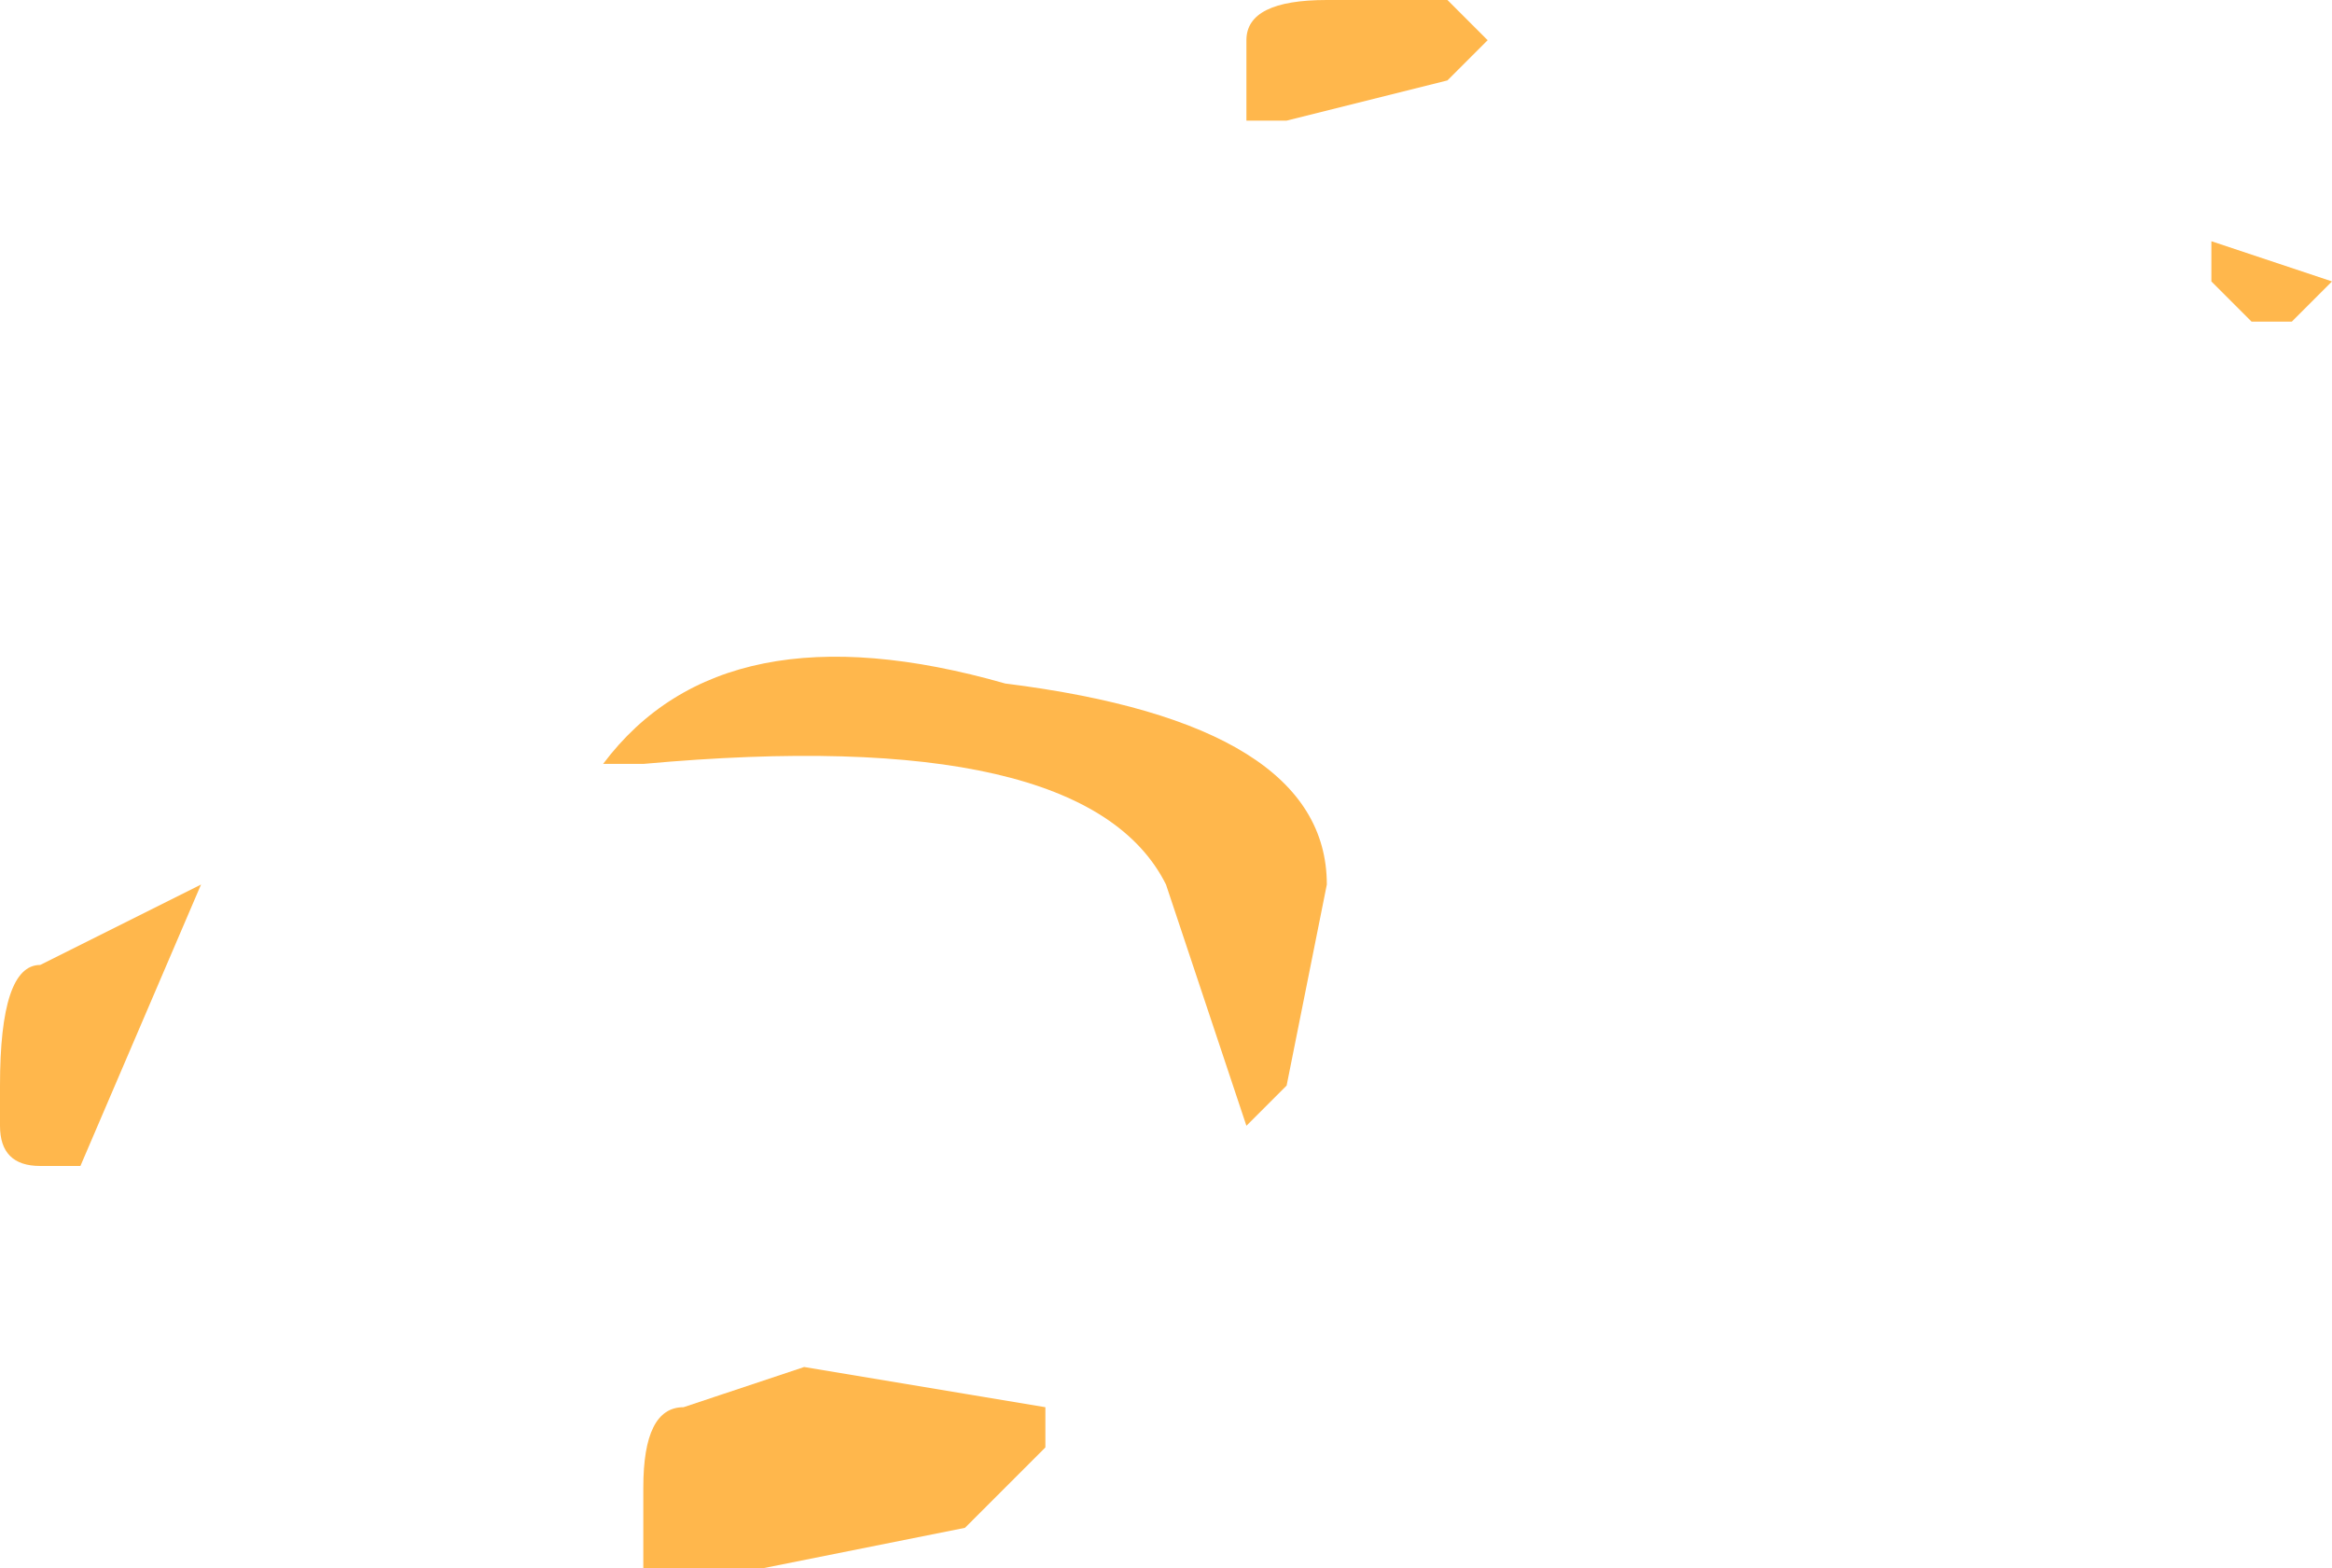<?xml version="1.0" encoding="UTF-8" standalone="no"?>
<svg xmlns:ffdec="https://www.free-decompiler.com/flash" xmlns:xlink="http://www.w3.org/1999/xlink" ffdec:objectType="shape" height="1.95px" width="2.9px" xmlns="http://www.w3.org/2000/svg">
  <g transform="matrix(1.0, 0.0, 0.0, 1.0, -29.05, 12.25)">
    <path d="M30.85 -12.15 L30.65 -12.1 30.6 -12.1 30.6 -12.2 Q30.6 -12.25 30.7 -12.25 L30.85 -12.25 30.9 -12.2 30.85 -12.15 M29.85 -11.3 L29.8 -11.3 Q29.95 -11.5 30.3 -11.4 30.7 -11.35 30.7 -11.15 L30.65 -10.9 30.6 -10.85 30.5 -11.15 Q30.4 -11.35 29.85 -11.3 M31.8 -11.95 L31.95 -11.9 31.9 -11.85 31.85 -11.85 31.8 -11.9 31.8 -11.95 M29.15 -10.8 L29.1 -10.8 Q29.05 -10.8 29.05 -10.85 L29.05 -10.9 Q29.05 -11.05 29.1 -11.05 L29.3 -11.15 29.15 -10.8 M29.85 -10.3 L29.85 -10.4 Q29.85 -10.5 29.9 -10.5 L30.05 -10.55 30.35 -10.5 Q30.35 -10.55 30.35 -10.45 L30.25 -10.35 30.0 -10.3 29.85 -10.3" fill="#ffb74c" fill-rule="evenodd" stroke="none"/>
  </g>
</svg>
